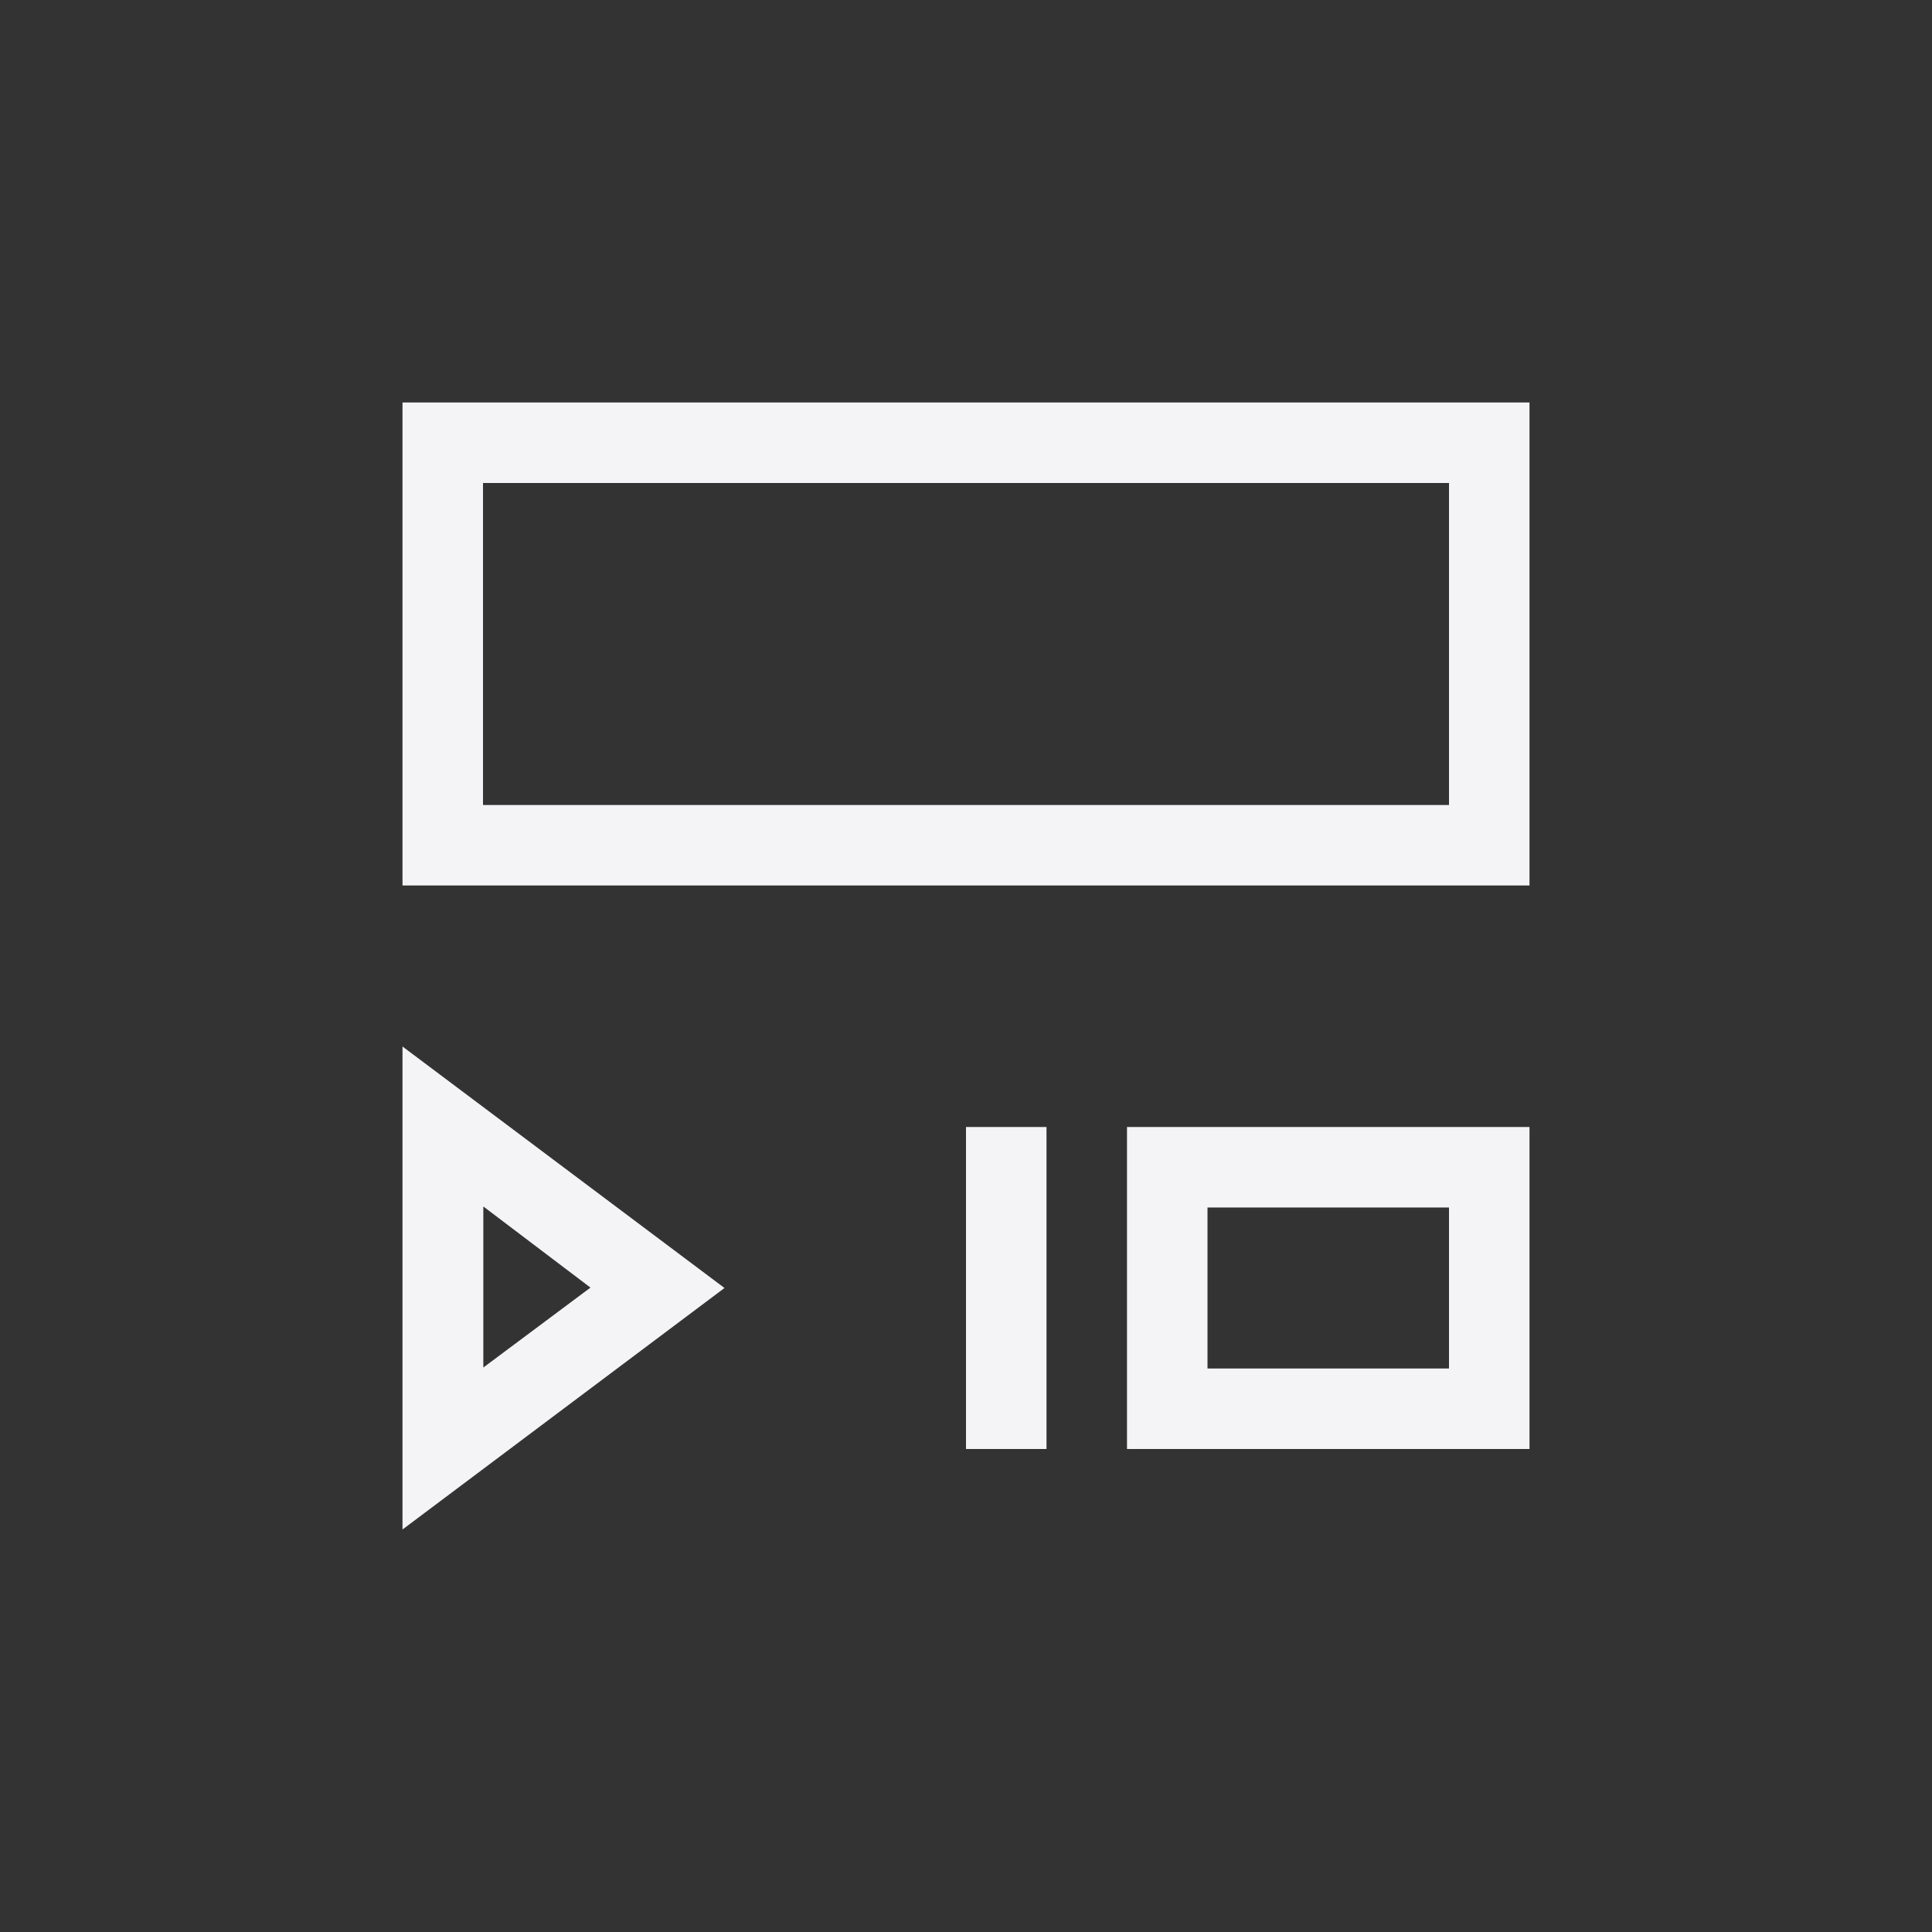 <svg xmlns="http://www.w3.org/2000/svg" width="24" height="24" viewBox="0 0 24 24">
  <rect x="0" y="0" width="24" height="24" fill="#333333" stroke="none"/>
  <g fill="none" fill-rule="evenodd">
    <path fill="#f4f4f7" fill-rule="nonzero" d="M6 6L6 10 18 10 18 6 6 6zM5 5L19 5 19 11 5 11 5 5zM5 13L9 16 5 19 5 13zM6.004 14.987L6.004 16.988 7.335 15.995 6.004 14.987z"/>
    <polygon fill="#f4f4f7" fill-rule="nonzero" points="12 14 12 18 13 18 13 14"/>
    <path fill="#f4f4f7" fill-rule="nonzero" d="M15,15 L15,17 L18,17 L18,15 L15,15 Z M14,14 L19,14 L19,18 L14,18 L14,14 Z"/>
  </g>
</svg>
